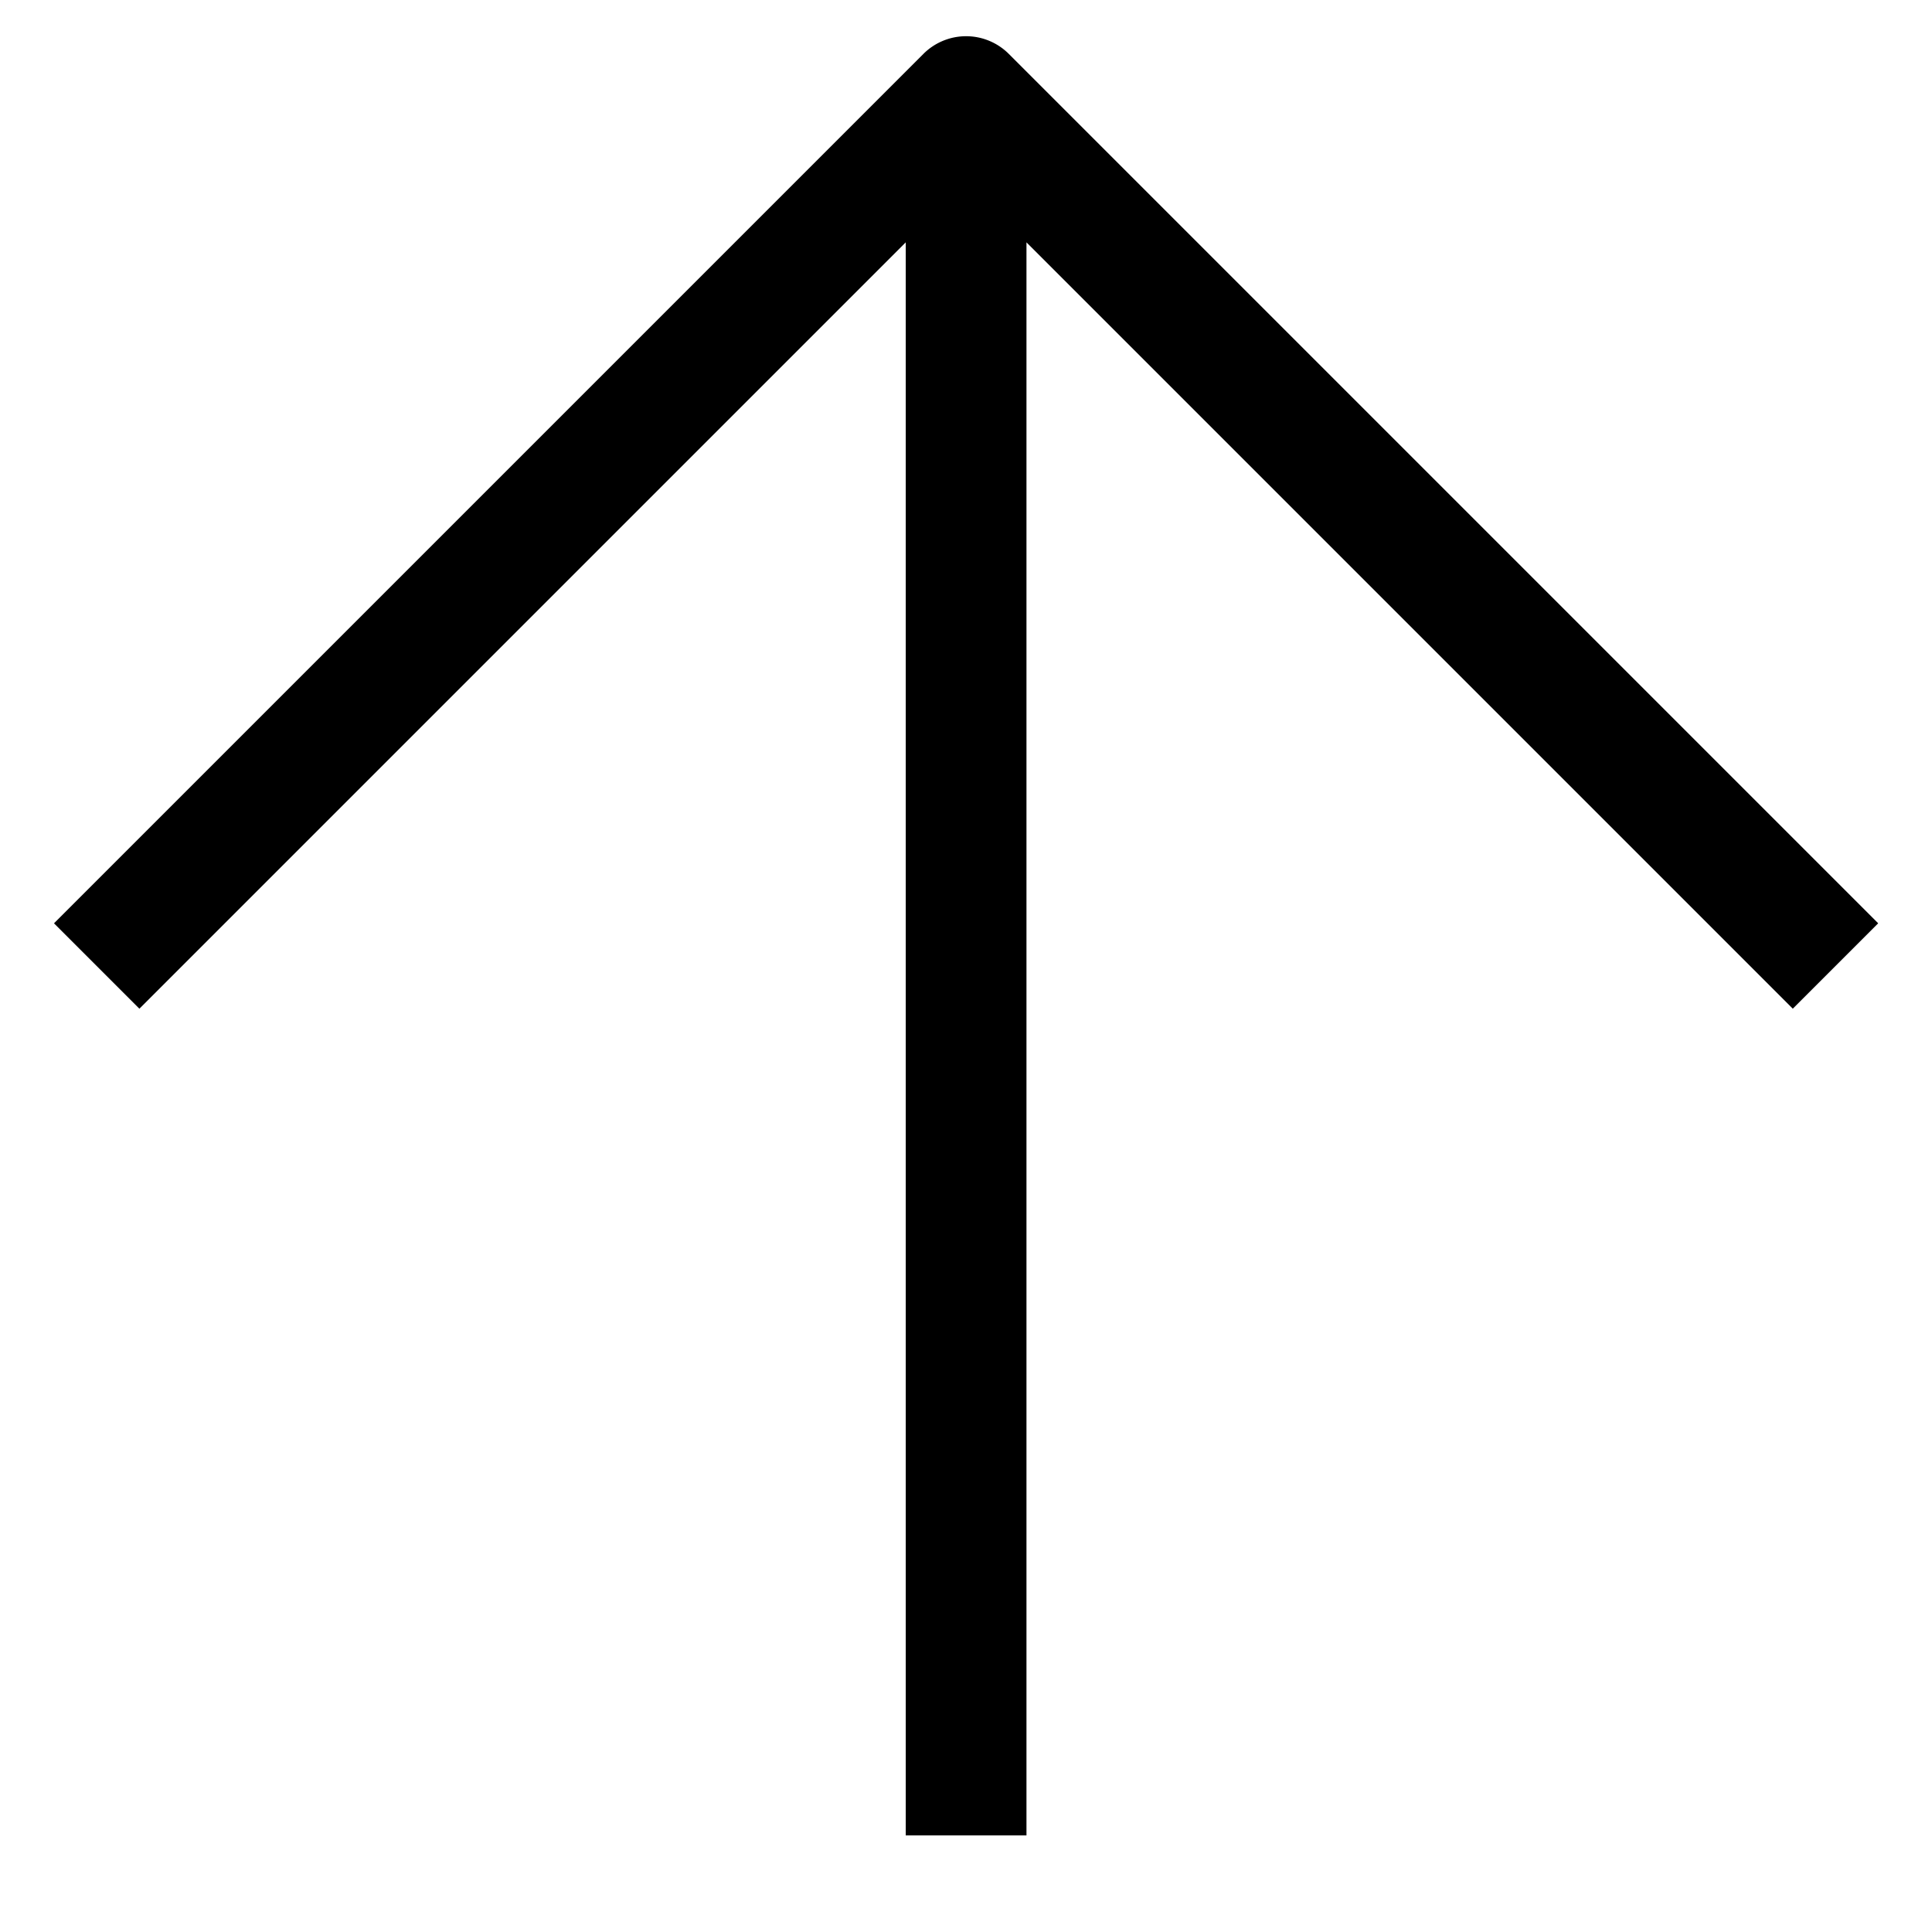 <svg xmlns="http://www.w3.org/2000/svg" width="20" height="20" viewBox="0 0 20 20" fill="currentColor"><g clip-path="url(#clip0_4084_293)"><path d="M10.626 19V2.509l7.933 7.933.884-.884-9-9a.625.625 0 00-.884 0l-9 9 .884.884 7.933-7.933V19h1.25z"/></g><defs><clipPath id="clip0_4084_293"><path d="M0 0h20v20H0z" transform="rotate(90 10 10)"/></clipPath></defs></svg>